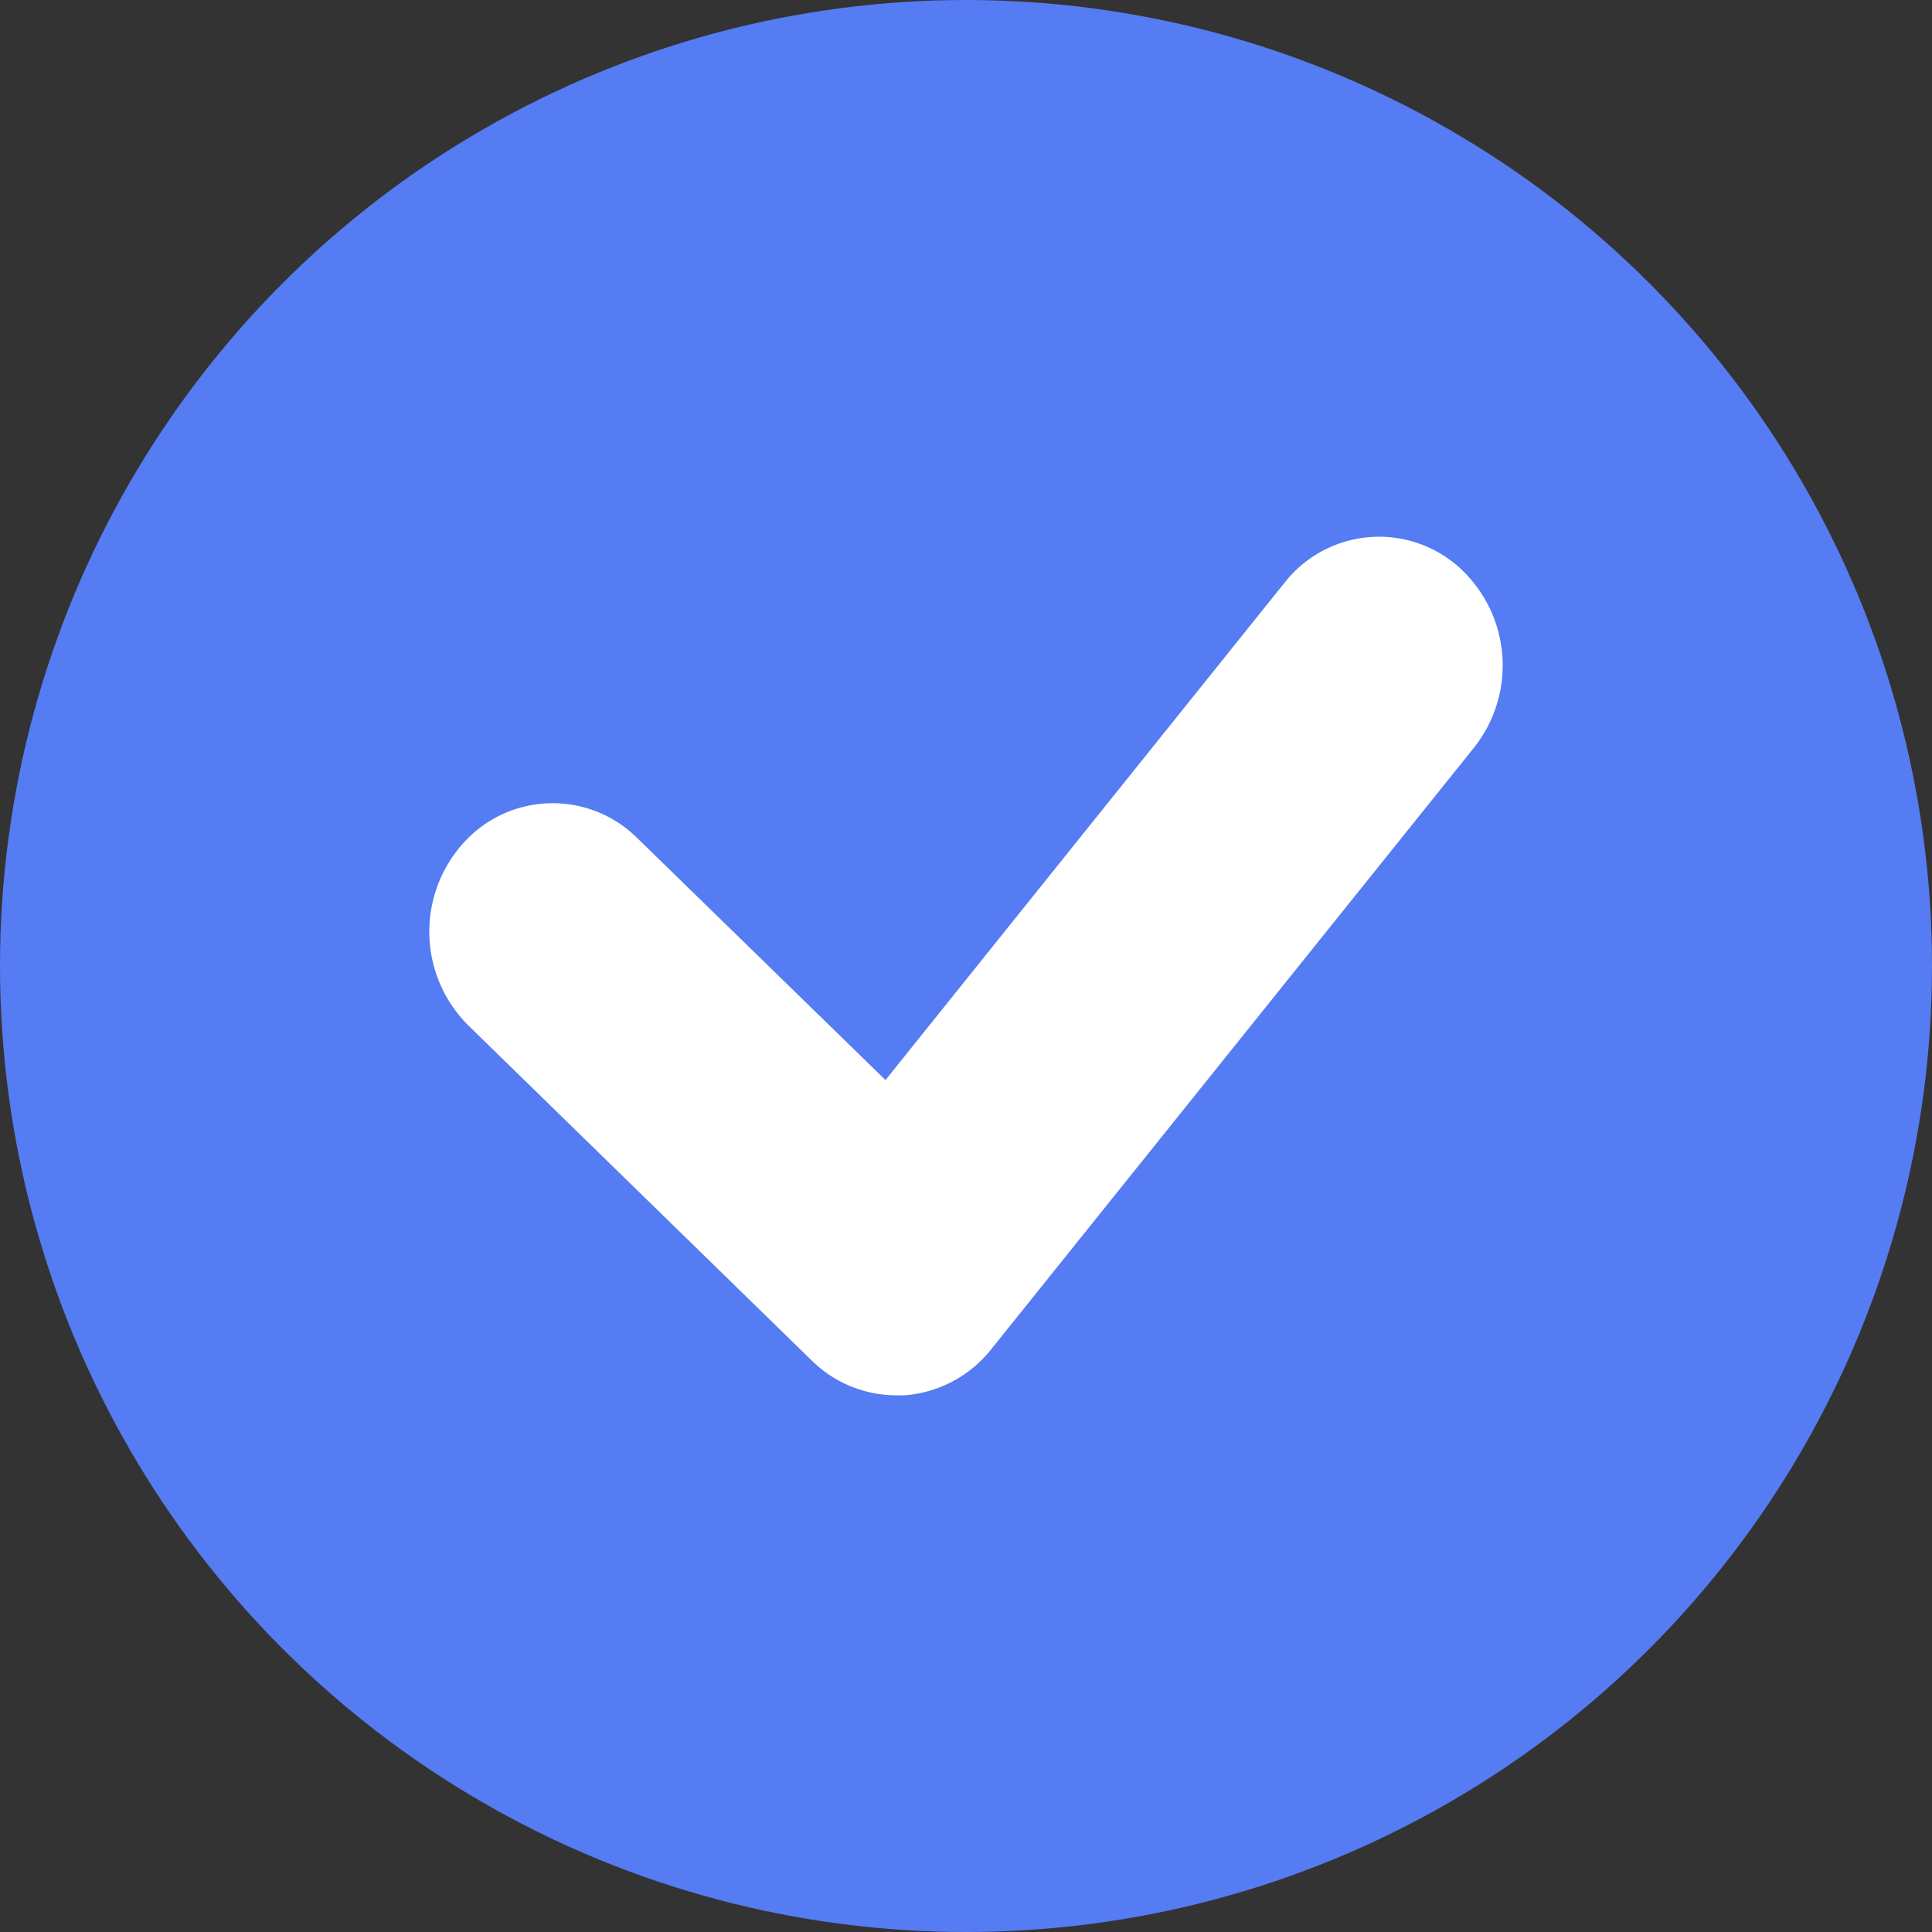 <svg xmlns="http://www.w3.org/2000/svg" xmlns:xlink="http://www.w3.org/1999/xlink" width="36" height="36" viewBox="0 0 36 36">
  <rect x="0" y="0" width="36" height="36" fill="#333333" stroke="none"/>
  <defs>
    <clipPath id="clip-path">
      <rect id="사각형_75" data-name="사각형 75" width="20" height="16" fill="#fff"/>
    </clipPath>
  </defs>
  <g id="그룹_68" data-name="그룹 68" transform="translate(-654 -258)">
    <circle id="타원_1" data-name="타원 1" cx="18" cy="18" r="18" transform="translate(654 258)" fill="#557cf2"/>
    <g id="그룹_6" data-name="그룹 6" transform="translate(660 266)">
      <g id="그룹_38" data-name="그룹 38" transform="translate(2 2)" clip-path="url(#clip-path)">
        <path id="패스_3" data-name="패스 3" d="M8.7,16a2.252,2.252,0,0,1-1.572-.646L.728,9.109A2.464,2.464,0,0,1,.62,5.725a2.236,2.236,0,0,1,3.251-.112L8.5,10.125,15.935.859a2.238,2.238,0,0,1,3.24-.3,2.463,2.463,0,0,1,.29,3.373L10.47,15.141A2.274,2.274,0,0,1,8.846,16q-.07,0-.141,0" transform="translate(0 0)" fill="#fff"/>
      </g>
    </g>
  </g>
</svg>
